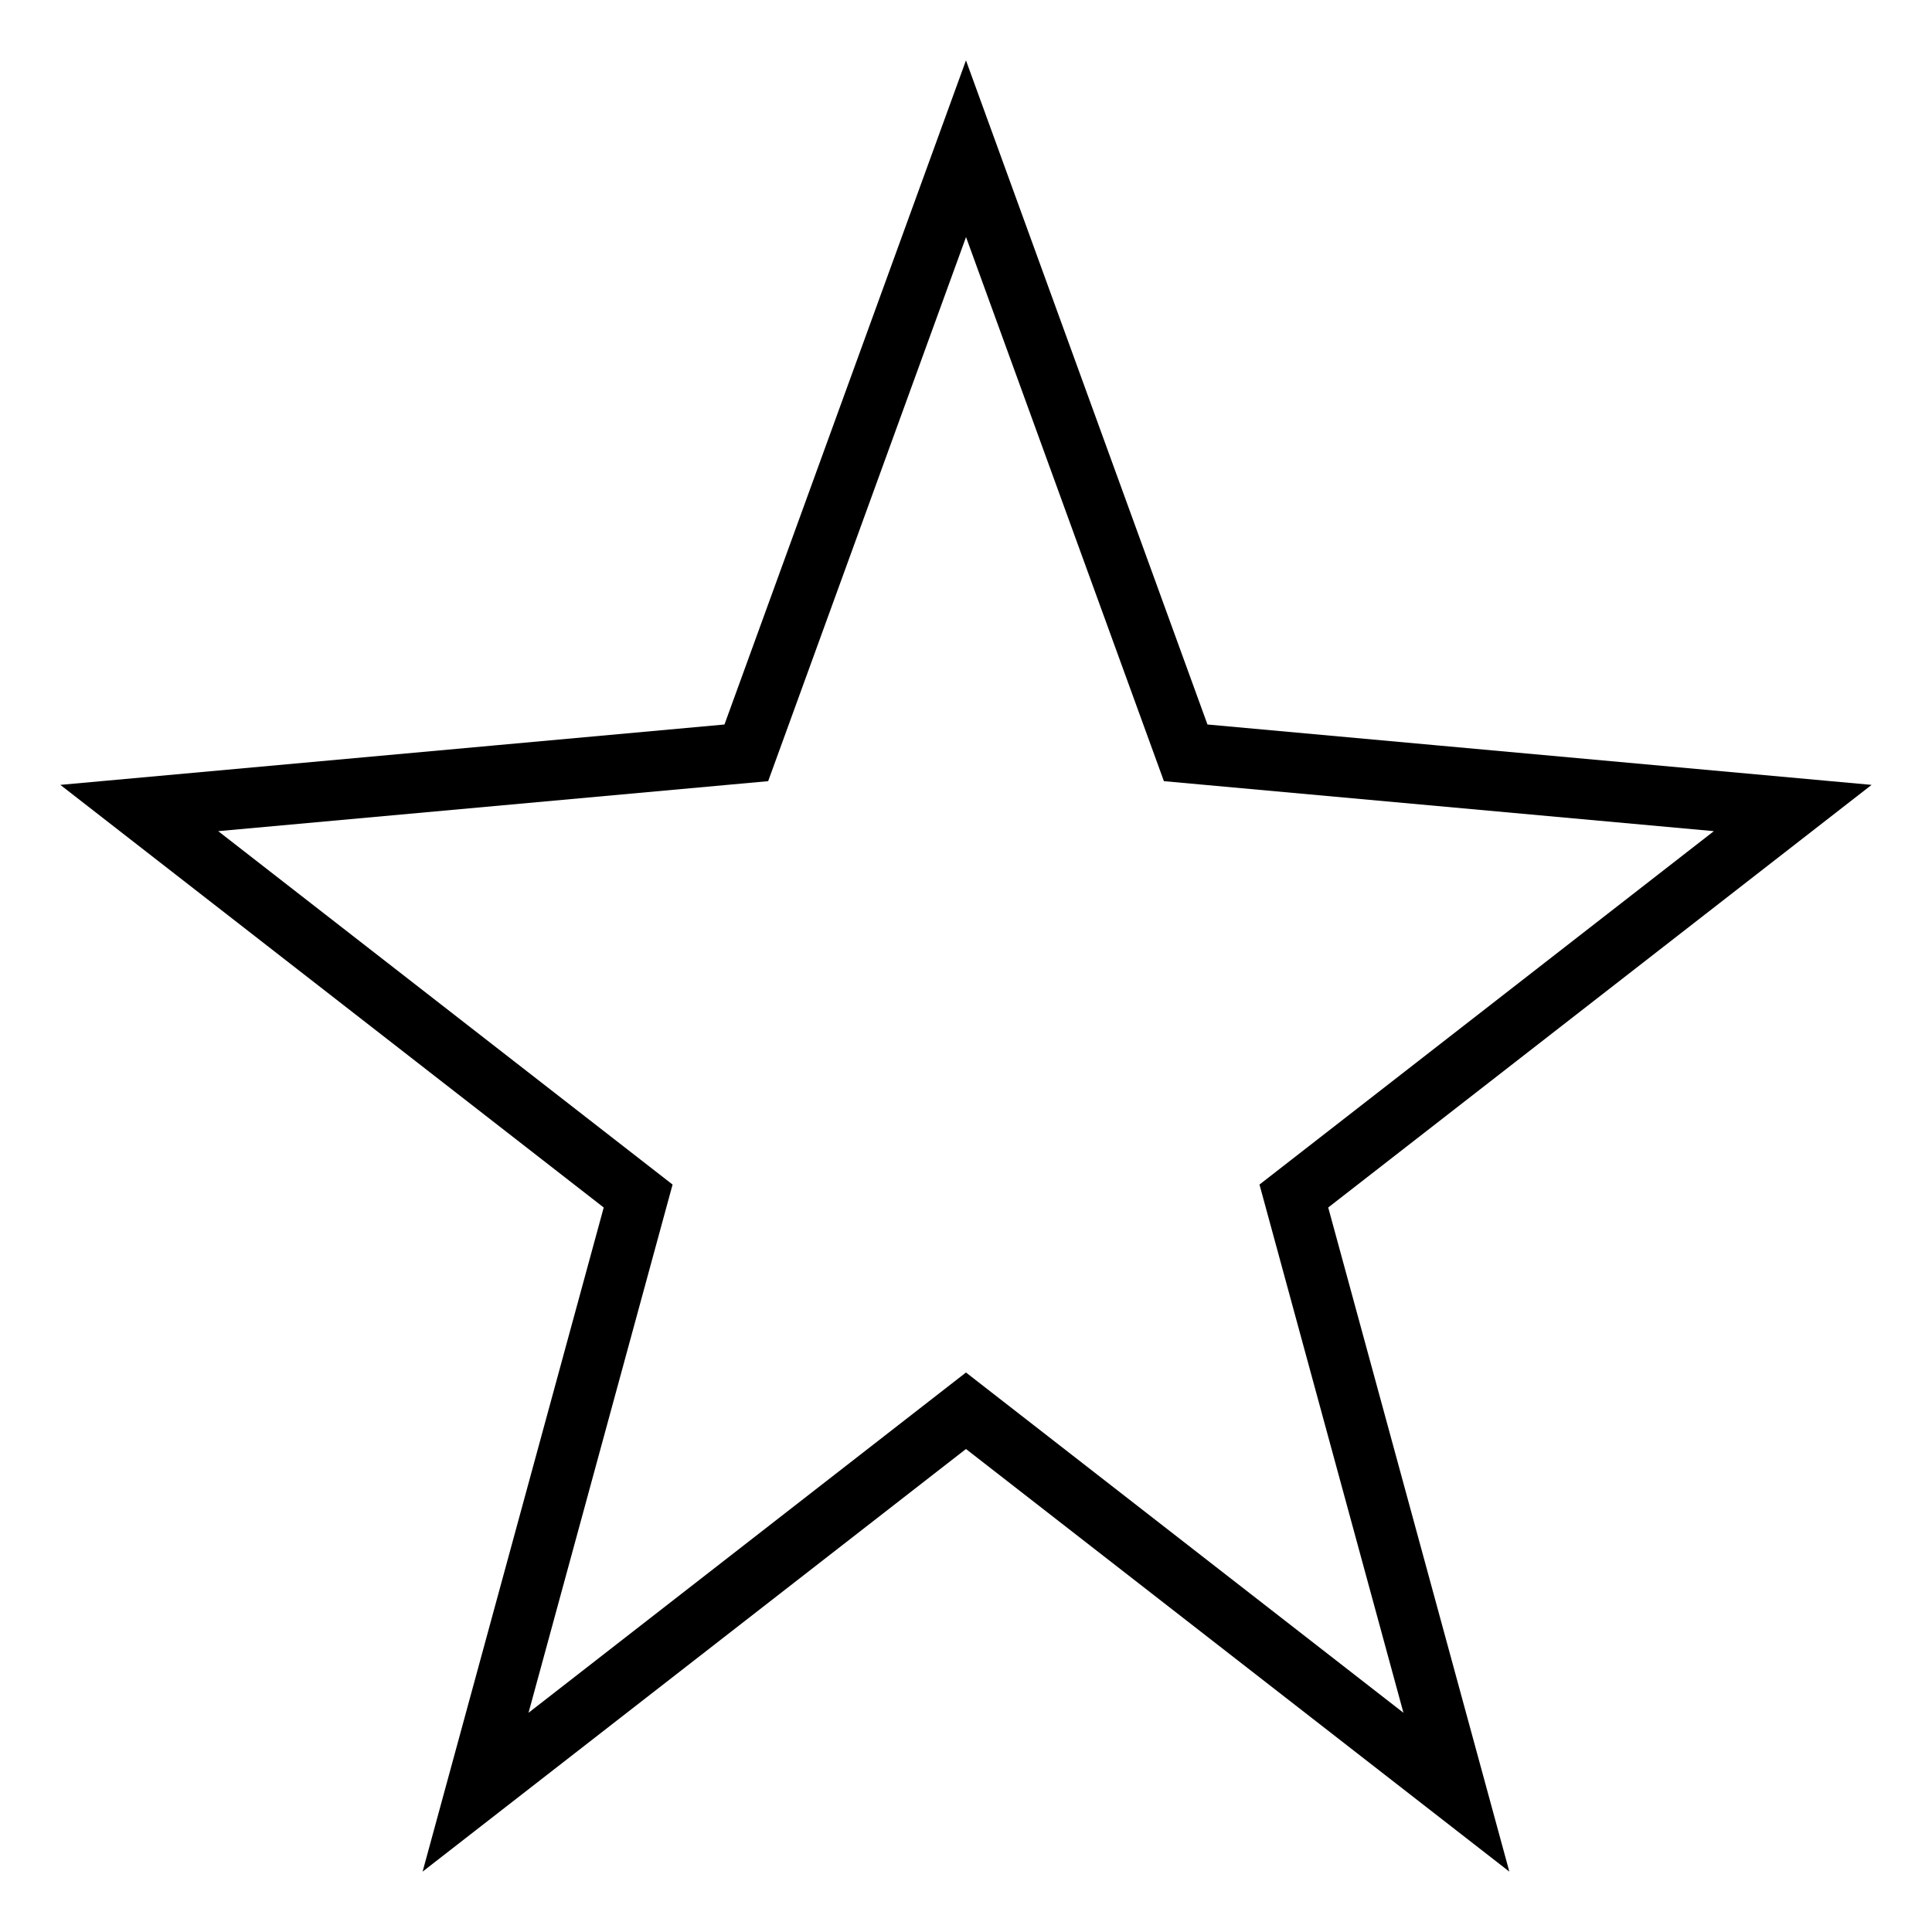 <?xml version="1.0" encoding="utf-8"?>
<!-- Generator: Adobe Illustrator 17.1.0, SVG Export Plug-In . SVG Version: 6.00 Build 0)  -->
<svg version="1.1" xmlns="http://www.w3.org/2000/svg" xmlns:xlink="http://www.w3.org/1999/xlink" x="0px" y="0px" width="64px" height="64px" viewBox="0 0 64 64">
<path d="M61.999,26l-22-2l-8-22l-8,22l-22,2l18,14l-6,22l18-14l18,14l-6-22L61.999,26z M46.491,56.738L33.227,46.421l-1.228-0.955 l-1.228,0.955L17.508,56.738l4.421-16.211l0.351-1.287l-1.052-0.818L7.228,27.533l16.953-1.541l1.265-0.115l0.434-1.193 l6.121-16.831l6.121,16.831l0.434,1.193l1.265,0.115l16.953,1.541l-14,10.889l-1.052,0.818l0.351,1.287L46.491,56.738z"/>
</svg>
